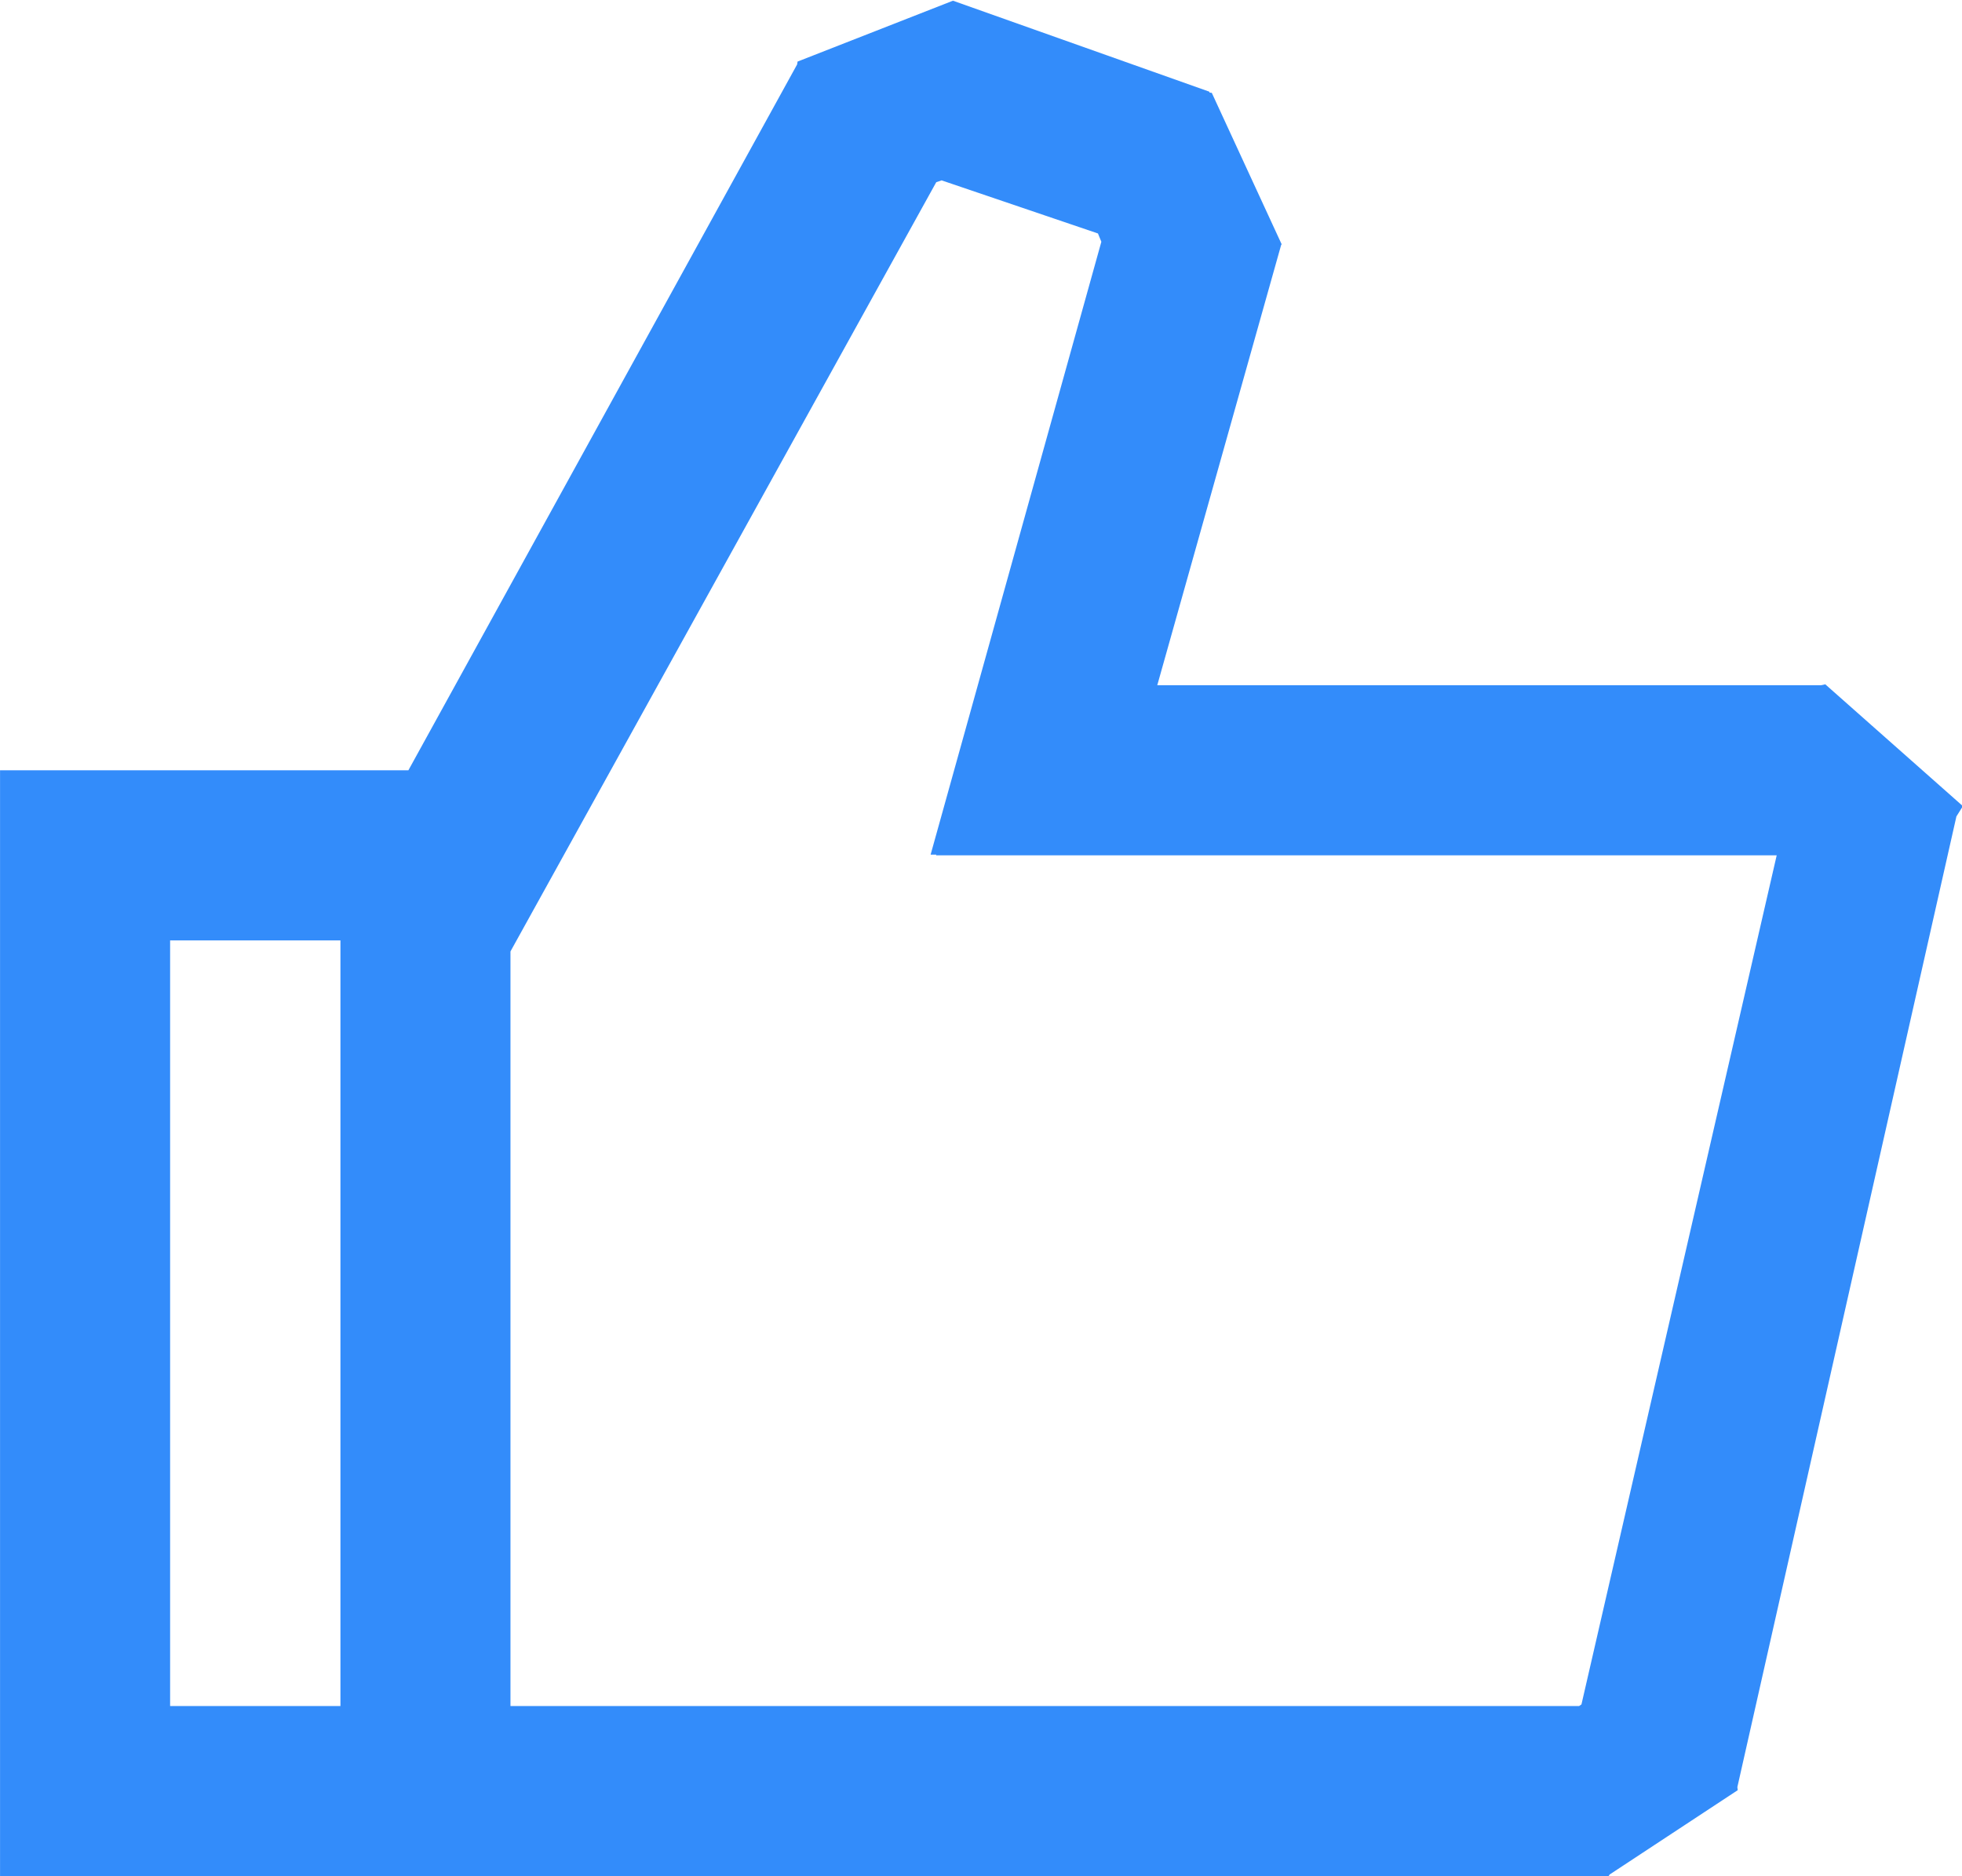 <?xml version="1.0" standalone="no"?><!DOCTYPE svg PUBLIC "-//W3C//DTD SVG 1.1//EN" "http://www.w3.org/Graphics/SVG/1.1/DTD/svg11.dtd"><svg t="1551674195888" class="icon" style="" viewBox="0 0 1071 1024" version="1.1" xmlns="http://www.w3.org/2000/svg" p-id="6333" xmlns:xlink="http://www.w3.org/1999/xlink" width="133.875" height="128"><defs><style type="text/css"></style></defs><path d="M1067.947 445.592l-119.573 529.767 0.204 1.678-69.934 46.033-0.59 0.93H0.023V420.399h222.909L435.138 35.148l0.227-1.542L520.198 0.385l139.914 49.639 0.159 0.522 1.202 0.113 38.164 82.701-0.272 0.249-67.644 240.37h362.392l2.268-0.499 0.544 0.499 74.56 65.988z m-882.114 67.666h-92.973v417.859h92.973V513.259z m325.089-46.441l0.204-0.385h-3.129l93.2-334.477-1.859-4.535-85.354-28.98-2.925 1.02-232.411 419.809v411.85h583.329l1.293-0.884 106.579-463.416H510.855z" fill="#338CFA" p-id="6334"></path></svg>